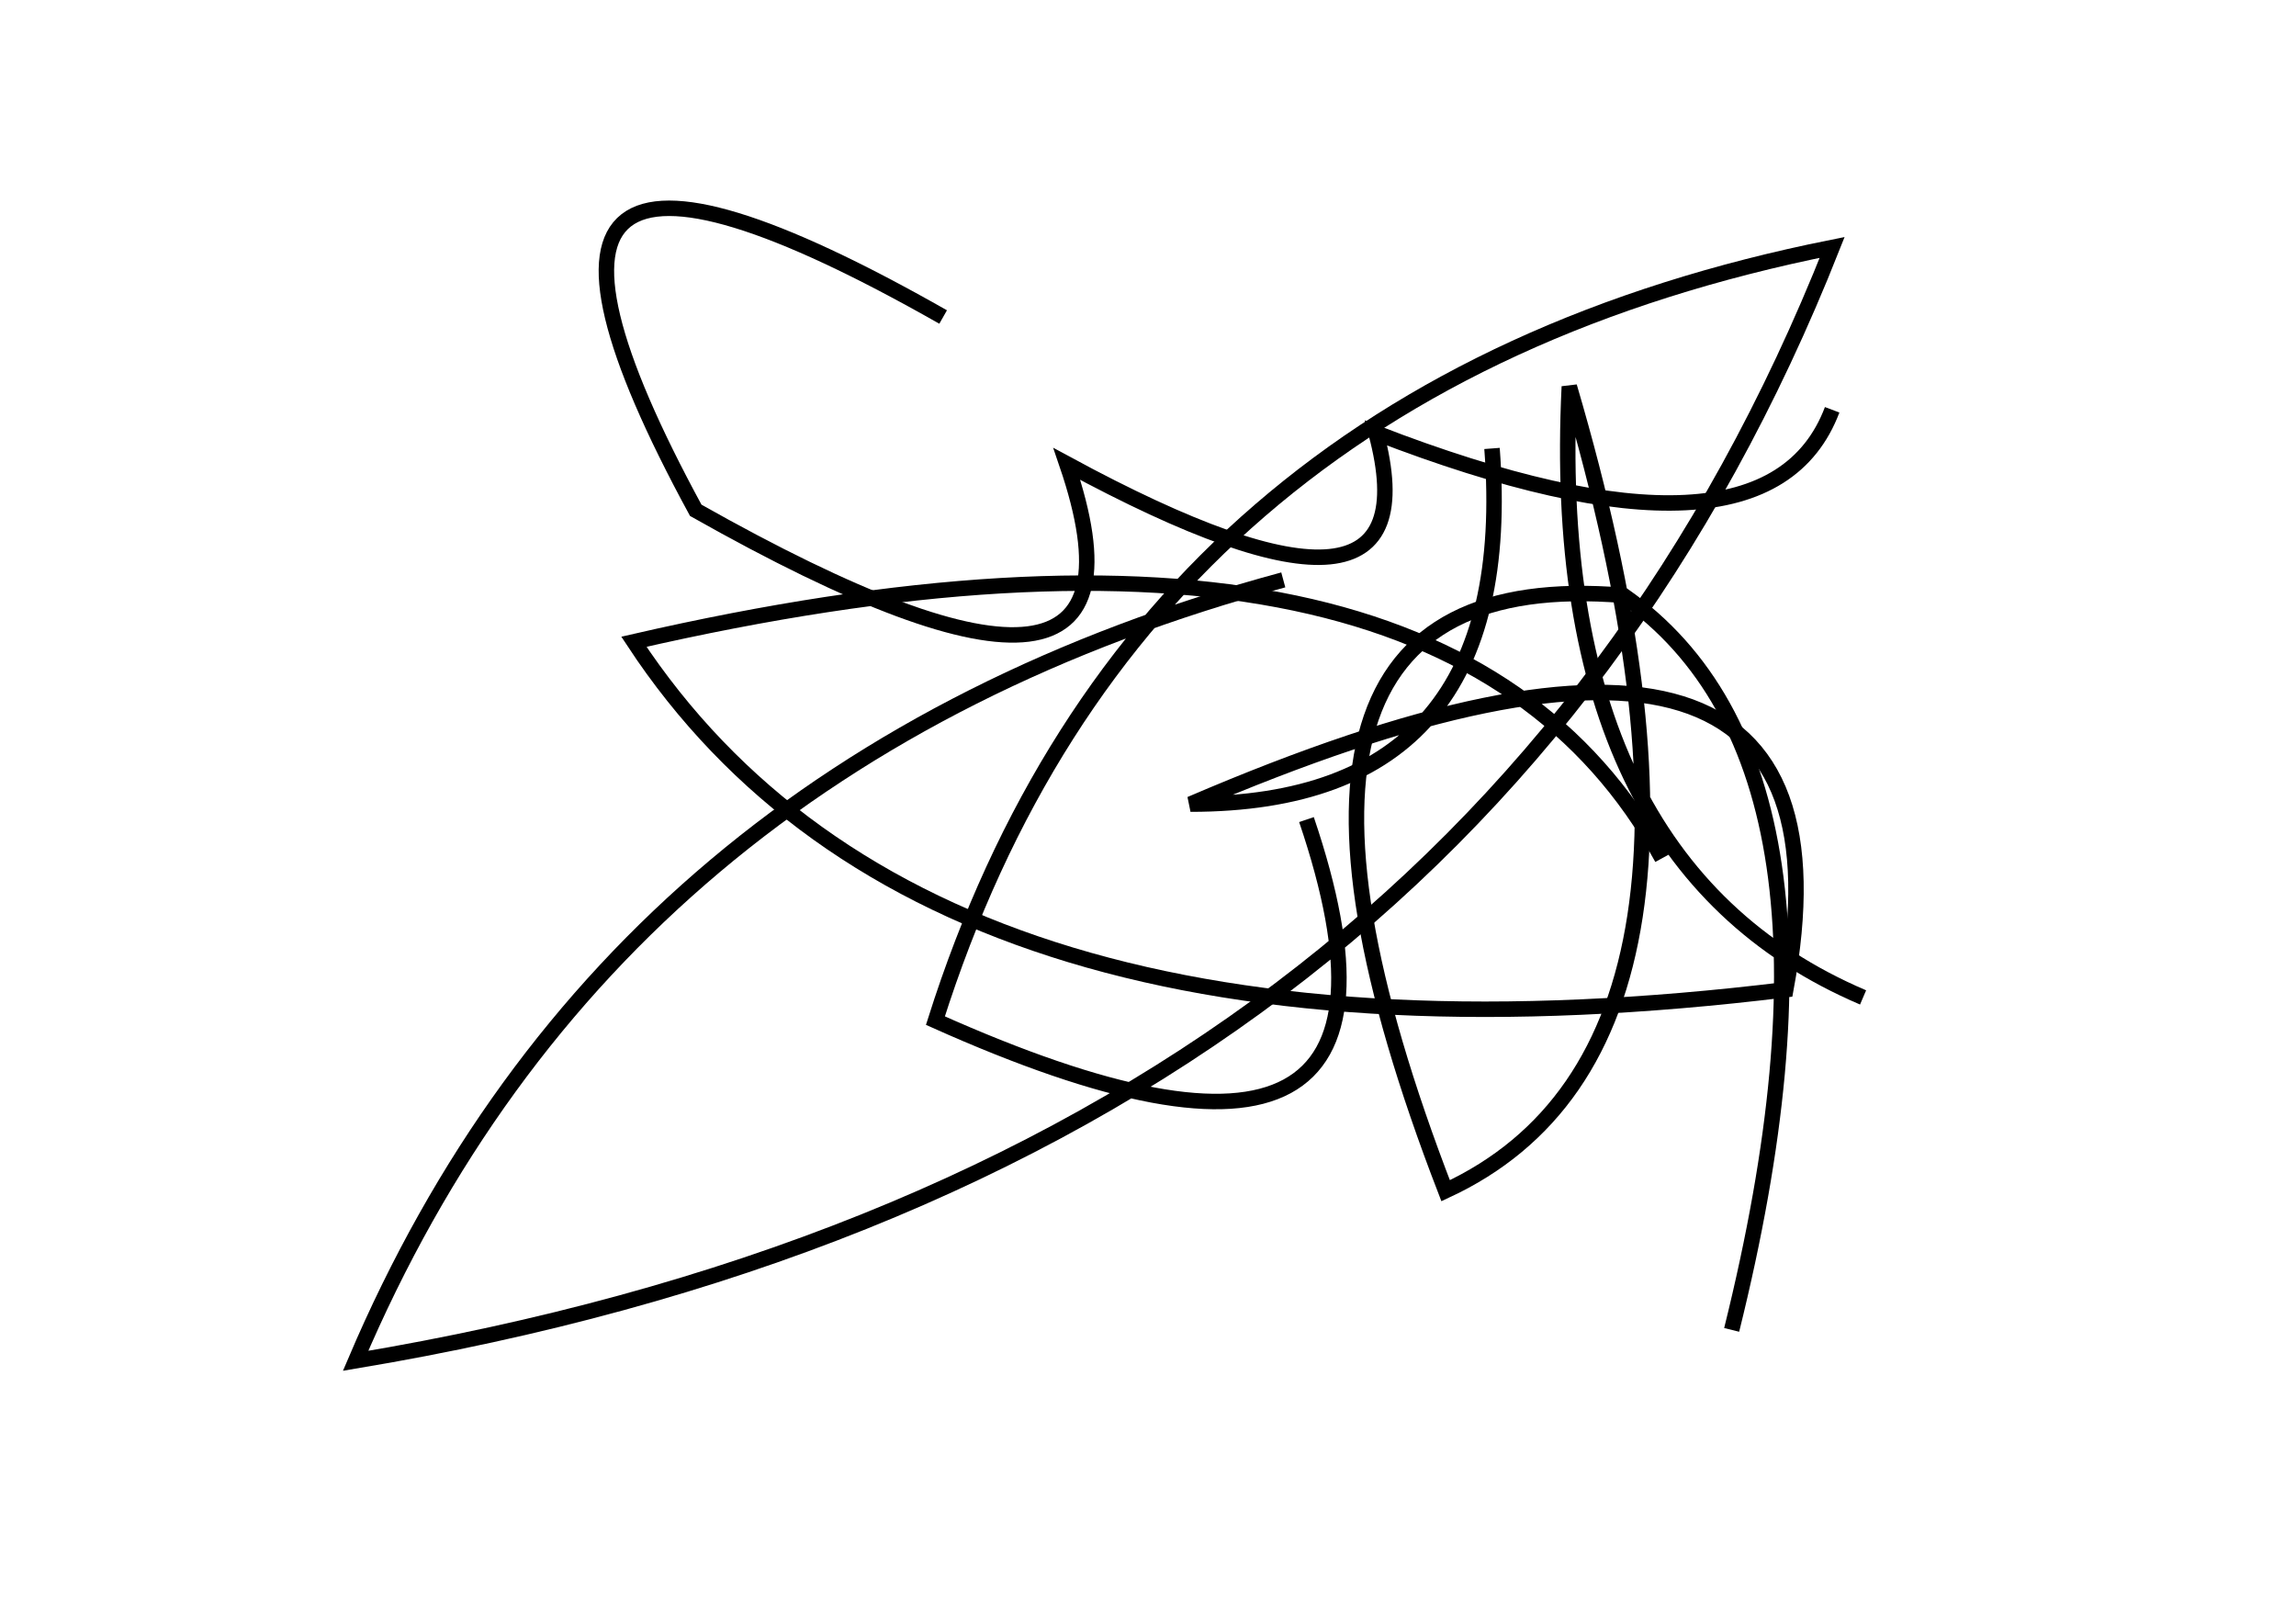 <?xml version="1.0" encoding="utf-8" ?>
<svg baseProfile="full" height="210mm" version="1.1" viewBox="0 0 297 210" width="297mm" xmlns="http://www.w3.org/2000/svg" xmlns:ev="http://www.w3.org/2001/xml-events" xmlns:xlink="http://www.w3.org/1999/xlink"><defs /><g transform="translate(43,30)"><path d="M 123,45 Q 36.0,68.5 3,146 Q 146.5,122.0 194,2 Q 104.0,20.0 78,102 Q 145.0,132.0 126,76" fill="none" stroke="black" stroke-width="2" /><path d="M 181,142 Q 199.0,69.5 167,47 Q 112.5,42.5 144,124 Q 185.0,105.0 160,20 Q 157.0,81.5 198,99" fill="none" stroke="black" stroke-width="2" /><path d="M 79,11 Q 13.0,-26.5 47,36 Q 109.0,71.0 95,30 Q 143.0,56.0 135,26 Q 185.5,45.5 194,23" fill="none" stroke="black" stroke-width="2" /><path d="M 172,81 Q 143.5,29.0 39,53 Q 77.5,111.5 188,98 Q 199.5,36.0 111,74 Q 153.5,74.0 150,28" fill="none" stroke="black" stroke-width="2" /></g></svg>